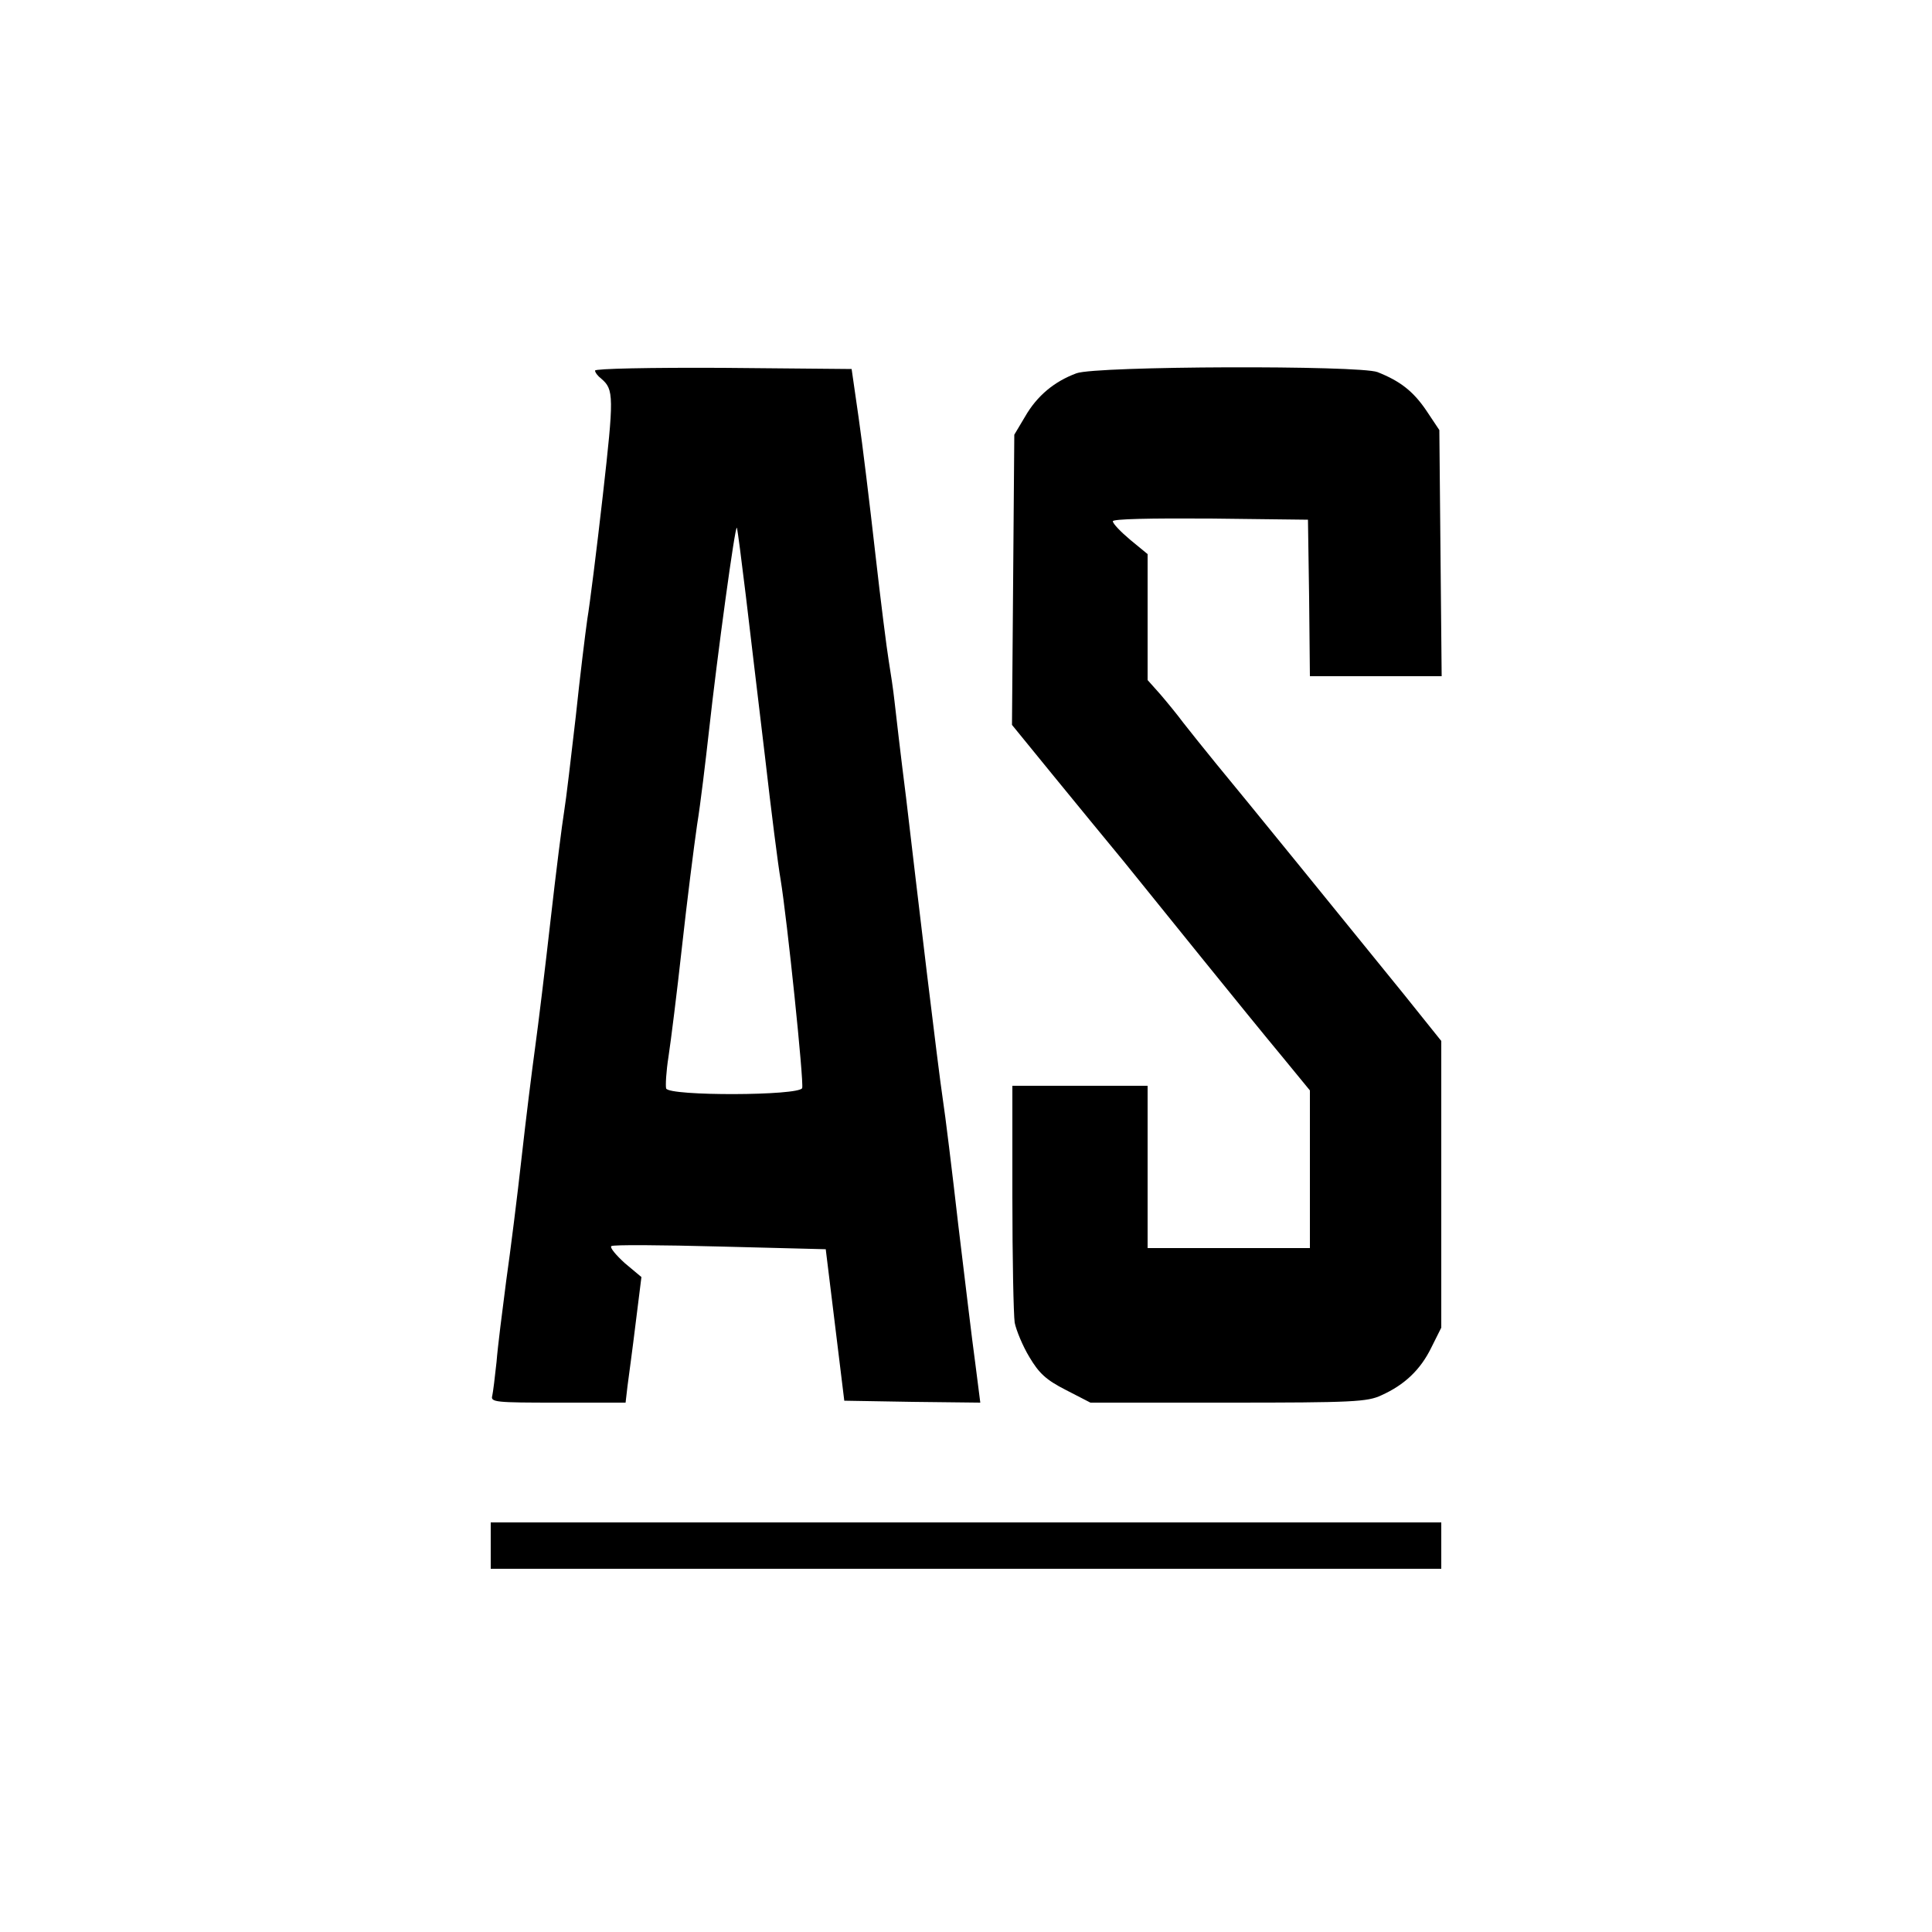 <?xml version="1.0" standalone="no"?>
<!DOCTYPE svg PUBLIC "-//W3C//DTD SVG 20010904//EN"
 "http://www.w3.org/TR/2001/REC-SVG-20010904/DTD/svg10.dtd">
<svg version="1.0" xmlns="http://www.w3.org/2000/svg"
 width="500pt" height="500pt" viewBox="0 0 500 500"
 preserveAspectRatio="xMidYMid meet">

<g transform="translate(0,500) scale(0.1,-0.1)"
fill="#000000" stroke="none">
<path d="M1540 4041 c0 -5 7 -14 16 -21 33 -28 33 -46 4 -303 -16 -141 -34
-284 -40 -319 -5 -35 -19 -148 -30 -253 -12 -104 -25 -215 -30 -245 -5 -30
-21 -156 -35 -280 -14 -124 -32 -272 -40 -330 -8 -58 -24 -186 -35 -285 -11
-99 -29 -243 -40 -320 -10 -77 -22 -171 -25 -210 -4 -38 -9 -78 -11 -87 -5
-17 8 -18 170 -18 l175 0 5 43 c3 23 13 96 21 162 l15 120 -43 36 c-23 21 -39
40 -35 44 3 4 130 3 281 -1 l274 -7 13 -106 c7 -58 18 -146 24 -196 l11 -90
176 -3 176 -2 -13 102 c-8 57 -27 218 -44 358 -16 140 -34 287 -40 325 -6 39
-24 185 -41 325 -17 140 -41 345 -54 455 -14 110 -27 223 -30 250 -3 28 -10
75 -15 105 -5 30 -21 156 -35 280 -14 124 -33 281 -43 350 l-18 125 -332 3
c-189 1 -332 -2 -332 -7z m390 -581 c11 -91 33 -280 50 -420 16 -140 34 -282
40 -315 17 -103 61 -527 56 -541 -8 -20 -344 -21 -352 -1 -2 7 0 44 6 82 6 39
22 167 35 285 13 118 31 260 39 315 9 55 22 165 31 245 21 191 68 536 72 524
2 -5 12 -84 23 -174z"/>
<path d="M2786 4034 c-57 -21 -102 -58 -133 -112 l-28 -47 -3 -376 -3 -375
106 -130 c58 -71 140 -171 183 -223 42 -52 135 -167 206 -255 72 -89 163 -201
203 -249 l73 -89 0 -204 0 -204 -210 0 -210 0 0 210 0 210 -175 0 -175 0 0
-287 c0 -159 3 -305 6 -326 4 -20 21 -61 38 -89 25 -42 43 -59 94 -85 l64 -33
356 0 c324 0 361 2 397 19 60 27 101 66 129 123 l26 52 0 371 0 371 -97 121
c-141 174 -418 515 -486 597 -32 39 -70 87 -85 106 -14 19 -41 52 -59 73 l-33
37 0 163 0 163 -45 37 c-25 21 -45 42 -45 48 0 6 95 8 253 7 l252 -3 3 -202 2
-203 171 0 170 0 -3 319 -3 318 -34 51 c-34 50 -68 76 -126 99 -47 18 -728 16
-779 -3z"/>
<path d="M1270 1000 l0 -60 1230 0 1230 0 0 60 0 60 -1230 0 -1230 0 0 -60z"/>
</g>
</svg>
